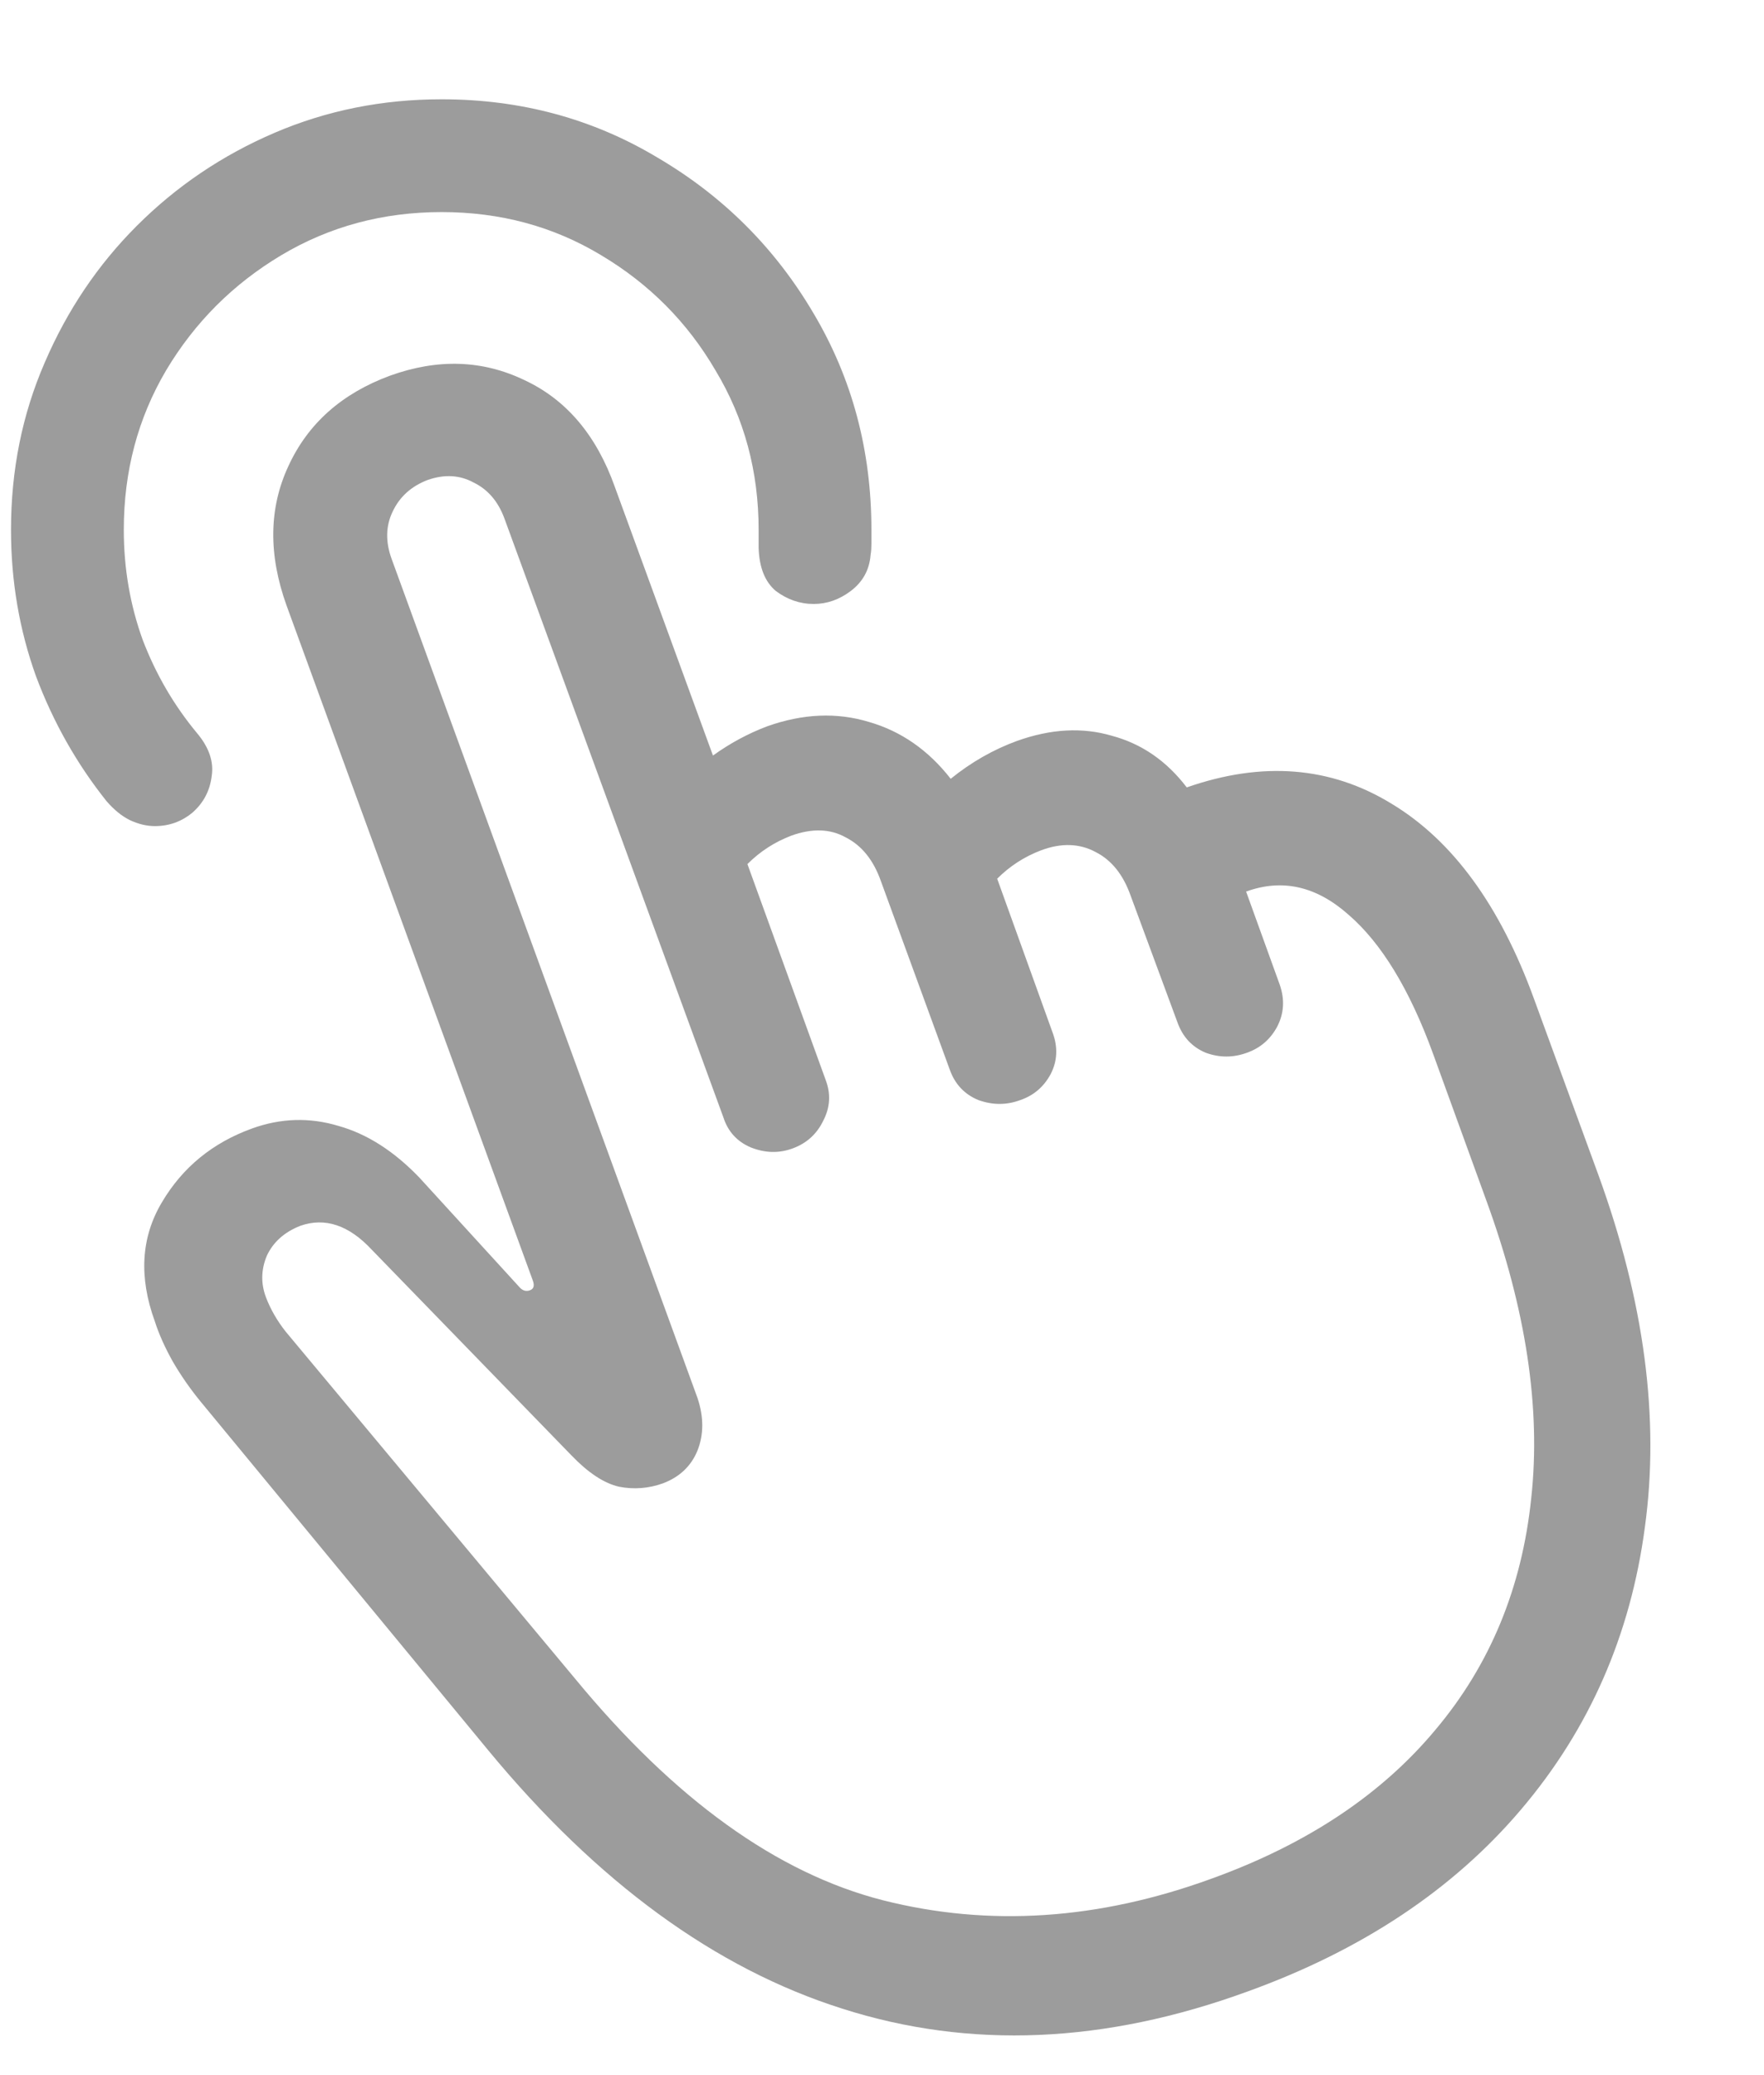 <svg width="17" height="20" viewBox="0 0 17 20" fill="none" xmlns="http://www.w3.org/2000/svg">
<path d="M4.256 0.957C5.02 0.957 5.715 1.145 6.34 1.521C6.971 1.892 7.472 2.393 7.842 3.023C8.213 3.649 8.398 4.343 8.398 5.107C8.398 5.157 8.398 5.201 8.398 5.24C8.398 5.278 8.396 5.314 8.39 5.348C8.379 5.492 8.315 5.608 8.199 5.696C8.089 5.779 7.97 5.821 7.842 5.821C7.709 5.821 7.588 5.779 7.477 5.696C7.372 5.608 7.317 5.469 7.311 5.281C7.311 5.243 7.311 5.209 7.311 5.182C7.311 5.154 7.311 5.129 7.311 5.107C7.311 4.542 7.173 4.031 6.896 3.571C6.625 3.106 6.257 2.736 5.792 2.459C5.333 2.182 4.821 2.044 4.256 2.044C3.692 2.044 3.177 2.182 2.712 2.459C2.248 2.736 1.877 3.106 1.6 3.571C1.329 4.031 1.193 4.542 1.193 5.107C1.193 5.478 1.254 5.832 1.376 6.169C1.503 6.501 1.678 6.8 1.899 7.066C2.015 7.204 2.062 7.343 2.04 7.481C2.023 7.619 1.963 7.736 1.857 7.83C1.752 7.918 1.631 7.962 1.492 7.962C1.415 7.962 1.334 7.943 1.251 7.904C1.174 7.866 1.099 7.805 1.027 7.722C0.74 7.362 0.513 6.961 0.347 6.518C0.186 6.07 0.106 5.599 0.106 5.107C0.106 4.531 0.214 3.995 0.43 3.497C0.646 2.993 0.942 2.553 1.318 2.177C1.7 1.795 2.142 1.496 2.646 1.28C3.15 1.064 3.686 0.957 4.256 0.957ZM12.026 19.193C10.648 19.697 9.345 19.752 8.116 19.359C6.893 18.972 5.756 18.142 4.705 16.869L1.932 13.507C1.833 13.386 1.744 13.258 1.667 13.126C1.589 12.987 1.531 12.857 1.492 12.735C1.337 12.309 1.359 11.927 1.559 11.59C1.758 11.252 2.048 11.014 2.43 10.876C2.707 10.776 2.984 10.768 3.26 10.851C3.537 10.928 3.797 11.095 4.041 11.349L5.012 12.412C5.039 12.439 5.07 12.448 5.103 12.437C5.142 12.425 5.153 12.395 5.136 12.345L2.762 5.837C2.585 5.345 2.591 4.897 2.779 4.493C2.967 4.083 3.293 3.793 3.758 3.621C4.218 3.455 4.649 3.469 5.053 3.663C5.457 3.851 5.748 4.194 5.925 4.692L6.871 7.282C7.032 7.166 7.206 7.071 7.394 7C7.737 6.878 8.064 6.864 8.374 6.958C8.683 7.047 8.946 7.229 9.162 7.506C9.361 7.345 9.574 7.224 9.801 7.141C10.128 7.024 10.432 7.008 10.714 7.091C11.002 7.168 11.243 7.334 11.437 7.589C12.167 7.334 12.825 7.387 13.412 7.747C13.999 8.101 14.455 8.726 14.782 9.623L15.404 11.324C15.847 12.542 15.996 13.673 15.852 14.719C15.714 15.76 15.316 16.667 14.657 17.442C14.004 18.211 13.127 18.795 12.026 19.193ZM11.677 18.106C12.596 17.774 13.315 17.295 13.835 16.67C14.361 16.045 14.668 15.3 14.757 14.437C14.851 13.574 14.707 12.619 14.325 11.573L13.81 10.154C13.584 9.534 13.312 9.089 12.997 8.817C12.687 8.541 12.358 8.466 12.009 8.593L12.333 9.49C12.383 9.634 12.374 9.769 12.308 9.896C12.242 10.018 12.145 10.101 12.018 10.146C11.885 10.195 11.752 10.195 11.619 10.146C11.486 10.09 11.395 9.991 11.345 9.847L10.897 8.635C10.825 8.43 10.712 8.289 10.557 8.211C10.402 8.128 10.227 8.123 10.034 8.195C9.873 8.256 9.732 8.347 9.61 8.469L10.142 9.946C10.197 10.09 10.191 10.226 10.125 10.353C10.059 10.475 9.962 10.558 9.834 10.602C9.702 10.652 9.566 10.652 9.428 10.602C9.295 10.547 9.204 10.45 9.154 10.312L8.49 8.494C8.418 8.289 8.304 8.148 8.149 8.07C8 7.987 7.826 7.982 7.626 8.054C7.466 8.115 7.325 8.206 7.203 8.328L7.958 10.411C8.008 10.544 8 10.674 7.934 10.801C7.873 10.928 7.776 11.017 7.643 11.067C7.51 11.117 7.375 11.114 7.236 11.059C7.104 11.003 7.015 10.906 6.971 10.768L4.862 4.999C4.801 4.833 4.702 4.717 4.563 4.65C4.431 4.578 4.284 4.57 4.124 4.625C3.963 4.686 3.85 4.789 3.783 4.933C3.717 5.071 3.714 5.223 3.775 5.389L6.722 13.474C6.783 13.657 6.783 13.825 6.722 13.98C6.661 14.13 6.55 14.235 6.39 14.296C6.251 14.346 6.11 14.357 5.966 14.329C5.822 14.296 5.67 14.196 5.51 14.03L3.584 12.046C3.363 11.808 3.133 11.731 2.895 11.814C2.74 11.875 2.632 11.972 2.571 12.104C2.516 12.237 2.513 12.37 2.563 12.503C2.607 12.619 2.671 12.73 2.754 12.835L5.543 16.18C6.5 17.342 7.488 18.053 8.506 18.314C9.53 18.574 10.587 18.504 11.677 18.106Z" fill="#9C9C9C"/>
</svg>
